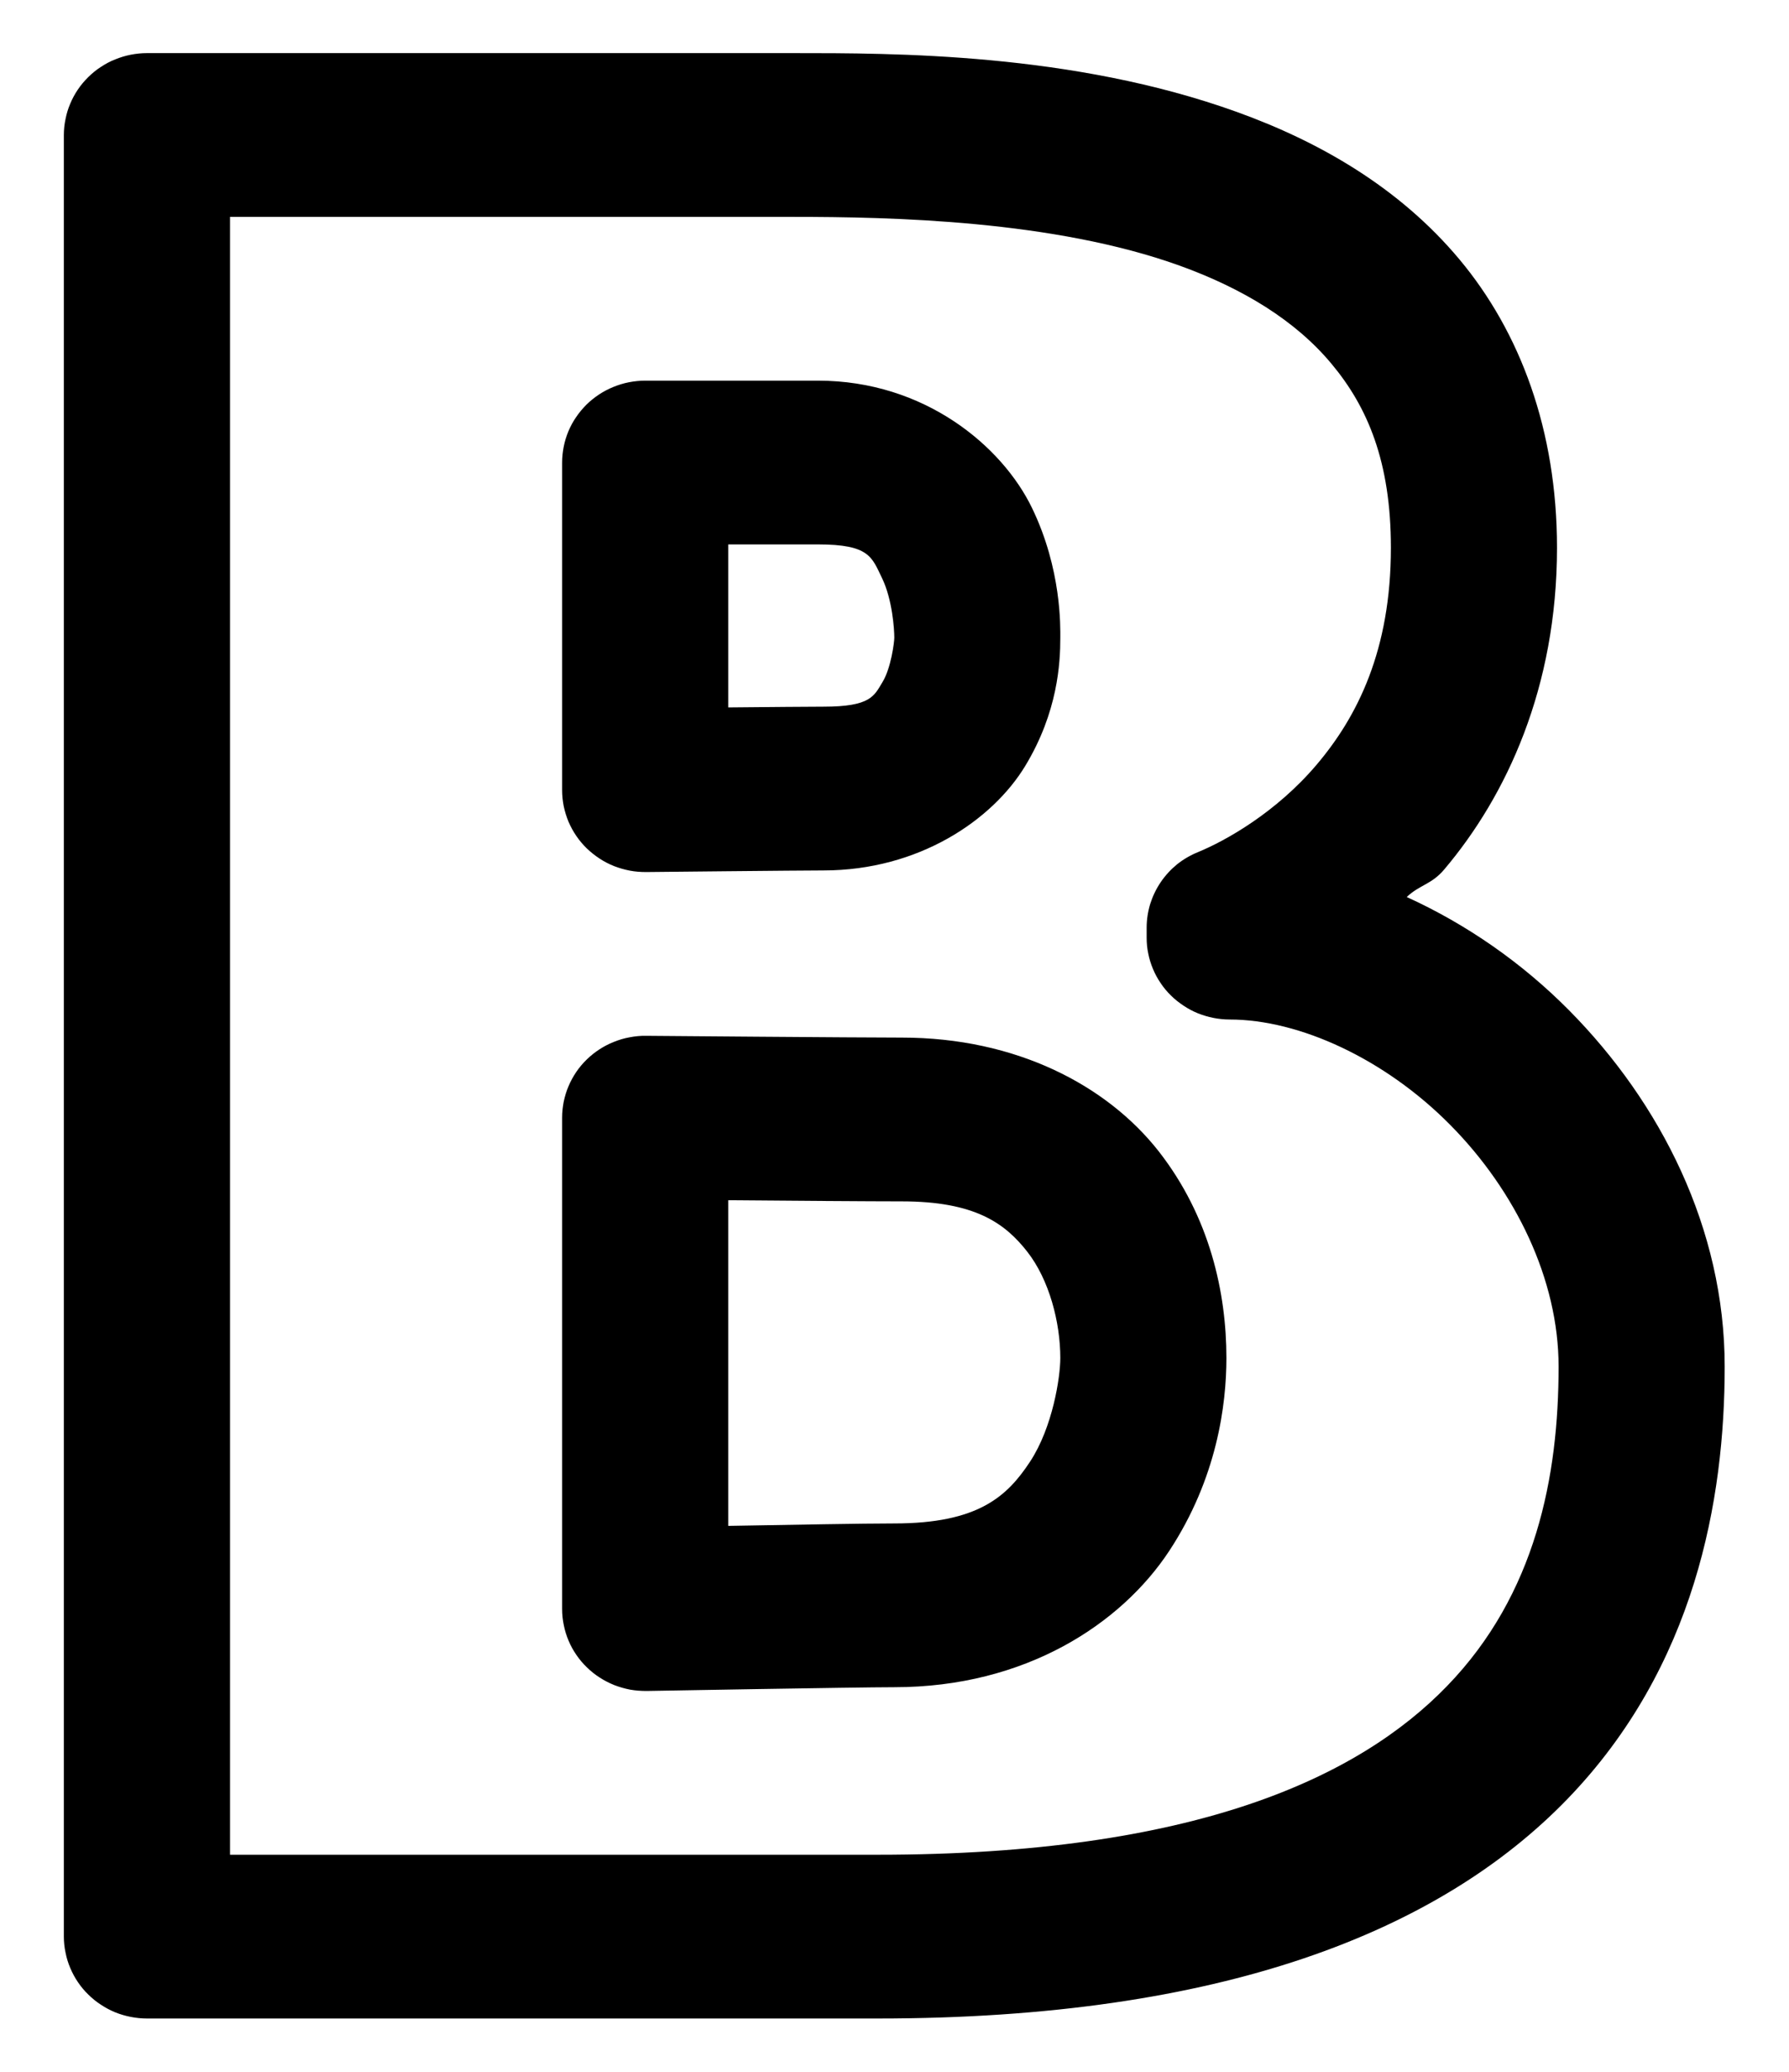 <svg width="19" height="22" viewBox="0 0 19 22" xmlns="http://www.w3.org/2000/svg">
<path d="M1.561 0.564C1.503 0.564 1.445 0.57 1.389 0.581C1.332 0.592 1.277 0.609 1.223 0.631C1.169 0.652 1.119 0.679 1.071 0.711C1.022 0.742 0.978 0.779 0.937 0.819C0.896 0.86 0.859 0.903 0.827 0.951C0.795 0.998 0.768 1.048 0.746 1.101C0.723 1.154 0.707 1.208 0.696 1.264C0.684 1.32 0.678 1.377 0.678 1.434V20.564C0.678 20.621 0.684 20.678 0.696 20.734C0.707 20.79 0.723 20.844 0.746 20.897C0.768 20.95 0.795 21 0.827 21.047C0.859 21.095 0.896 21.139 0.937 21.179C0.978 21.219 1.022 21.256 1.071 21.287C1.119 21.319 1.169 21.346 1.223 21.368C1.277 21.39 1.332 21.406 1.389 21.417C1.445 21.428 1.503 21.434 1.561 21.434H9.322C12.975 21.434 15.285 20.511 16.646 19.104C18.006 17.697 18.317 15.921 18.317 14.511C18.317 13.044 17.634 11.708 16.665 10.729C16.164 10.223 15.576 9.815 14.94 9.525C15.081 9.393 15.203 9.393 15.338 9.233C16 8.451 16.536 7.301 16.536 5.816C16.536 4.567 16.143 3.525 15.502 2.757C14.861 1.989 14.007 1.502 13.134 1.188C11.387 0.559 9.489 0.564 8.421 0.564H1.561ZM2.443 2.303H8.421C9.471 2.303 11.19 2.339 12.529 2.821C13.199 3.063 13.758 3.403 14.141 3.863C14.525 4.322 14.772 4.905 14.772 5.816C14.772 6.905 14.416 7.609 13.985 8.118C13.553 8.629 13.012 8.93 12.724 9.048C12.643 9.081 12.569 9.124 12.501 9.178C12.434 9.233 12.376 9.296 12.327 9.368C12.279 9.439 12.242 9.516 12.216 9.598C12.191 9.68 12.178 9.765 12.178 9.851V9.956C12.178 10.013 12.183 10.07 12.195 10.126C12.206 10.182 12.223 10.236 12.245 10.289C12.267 10.342 12.294 10.392 12.327 10.44C12.358 10.487 12.395 10.531 12.436 10.571C12.477 10.612 12.522 10.647 12.57 10.679C12.618 10.711 12.668 10.738 12.722 10.76C12.776 10.781 12.831 10.798 12.888 10.809C12.944 10.82 13.002 10.826 13.06 10.826C13.8 10.826 14.709 11.244 15.402 11.945C16.096 12.646 16.553 13.588 16.553 14.511C16.553 15.676 16.313 16.928 15.369 17.903C14.426 18.878 12.68 19.695 9.322 19.695H2.443V2.303ZM6.852 4.042C6.794 4.042 6.737 4.048 6.68 4.059C6.623 4.07 6.568 4.087 6.514 4.109C6.461 4.131 6.41 4.157 6.362 4.189C6.314 4.221 6.269 4.257 6.228 4.297C6.188 4.338 6.151 4.381 6.119 4.429C6.086 4.476 6.059 4.527 6.037 4.579C6.015 4.632 5.998 4.686 5.987 4.743C5.976 4.799 5.97 4.855 5.97 4.912V8.39C5.97 8.448 5.976 8.505 5.987 8.561C5.999 8.618 6.016 8.673 6.038 8.726C6.061 8.779 6.088 8.829 6.121 8.877C6.153 8.924 6.19 8.968 6.232 9.009C6.274 9.049 6.319 9.085 6.368 9.117C6.416 9.149 6.467 9.175 6.522 9.197C6.576 9.218 6.632 9.234 6.689 9.245C6.746 9.256 6.804 9.26 6.862 9.26C6.862 9.26 8.511 9.243 8.745 9.243C9.757 9.243 10.54 8.708 10.888 8.134C11.236 7.56 11.261 7.037 11.261 6.772C11.261 6.659 11.276 6.045 10.96 5.393C10.644 4.74 9.822 4.042 8.686 4.042H6.852ZM7.734 5.781H8.686C9.235 5.781 9.259 5.915 9.369 6.142C9.478 6.369 9.498 6.684 9.498 6.772C9.498 6.816 9.464 7.093 9.373 7.242C9.283 7.391 9.248 7.504 8.745 7.504C8.58 7.504 8.191 7.508 7.734 7.512V5.781ZM6.859 10.999C6.8 10.998 6.743 11.004 6.686 11.015C6.629 11.025 6.573 11.042 6.519 11.064C6.465 11.085 6.414 11.112 6.366 11.143C6.317 11.175 6.272 11.211 6.231 11.251C6.189 11.292 6.152 11.336 6.12 11.383C6.088 11.431 6.06 11.481 6.038 11.534C6.015 11.587 5.999 11.642 5.987 11.698C5.976 11.755 5.97 11.811 5.97 11.868V17.086C5.97 17.144 5.976 17.201 5.988 17.258C5.999 17.314 6.016 17.369 6.039 17.423C6.061 17.476 6.089 17.526 6.122 17.574C6.155 17.622 6.192 17.666 6.234 17.706C6.276 17.747 6.321 17.783 6.37 17.814C6.419 17.846 6.471 17.872 6.525 17.894C6.58 17.915 6.636 17.931 6.693 17.942C6.751 17.952 6.809 17.956 6.867 17.956C6.867 17.956 9.108 17.916 9.498 17.916C10.893 17.916 11.908 17.242 12.417 16.47C12.926 15.697 13.025 14.915 13.025 14.42C13.025 13.733 12.852 12.923 12.304 12.223C11.754 11.524 10.792 11.018 9.578 11.018C9.13 11.018 6.859 10.999 6.859 10.999ZM7.734 12.745C8.432 12.751 9.243 12.757 9.578 12.757C10.351 12.757 10.671 12.987 10.908 13.289C11.145 13.59 11.261 14.045 11.261 14.42C11.261 14.622 11.181 15.155 10.939 15.522C10.697 15.889 10.39 16.177 9.498 16.177C9.171 16.177 8.413 16.191 7.734 16.203V12.745Z" />
</svg>
